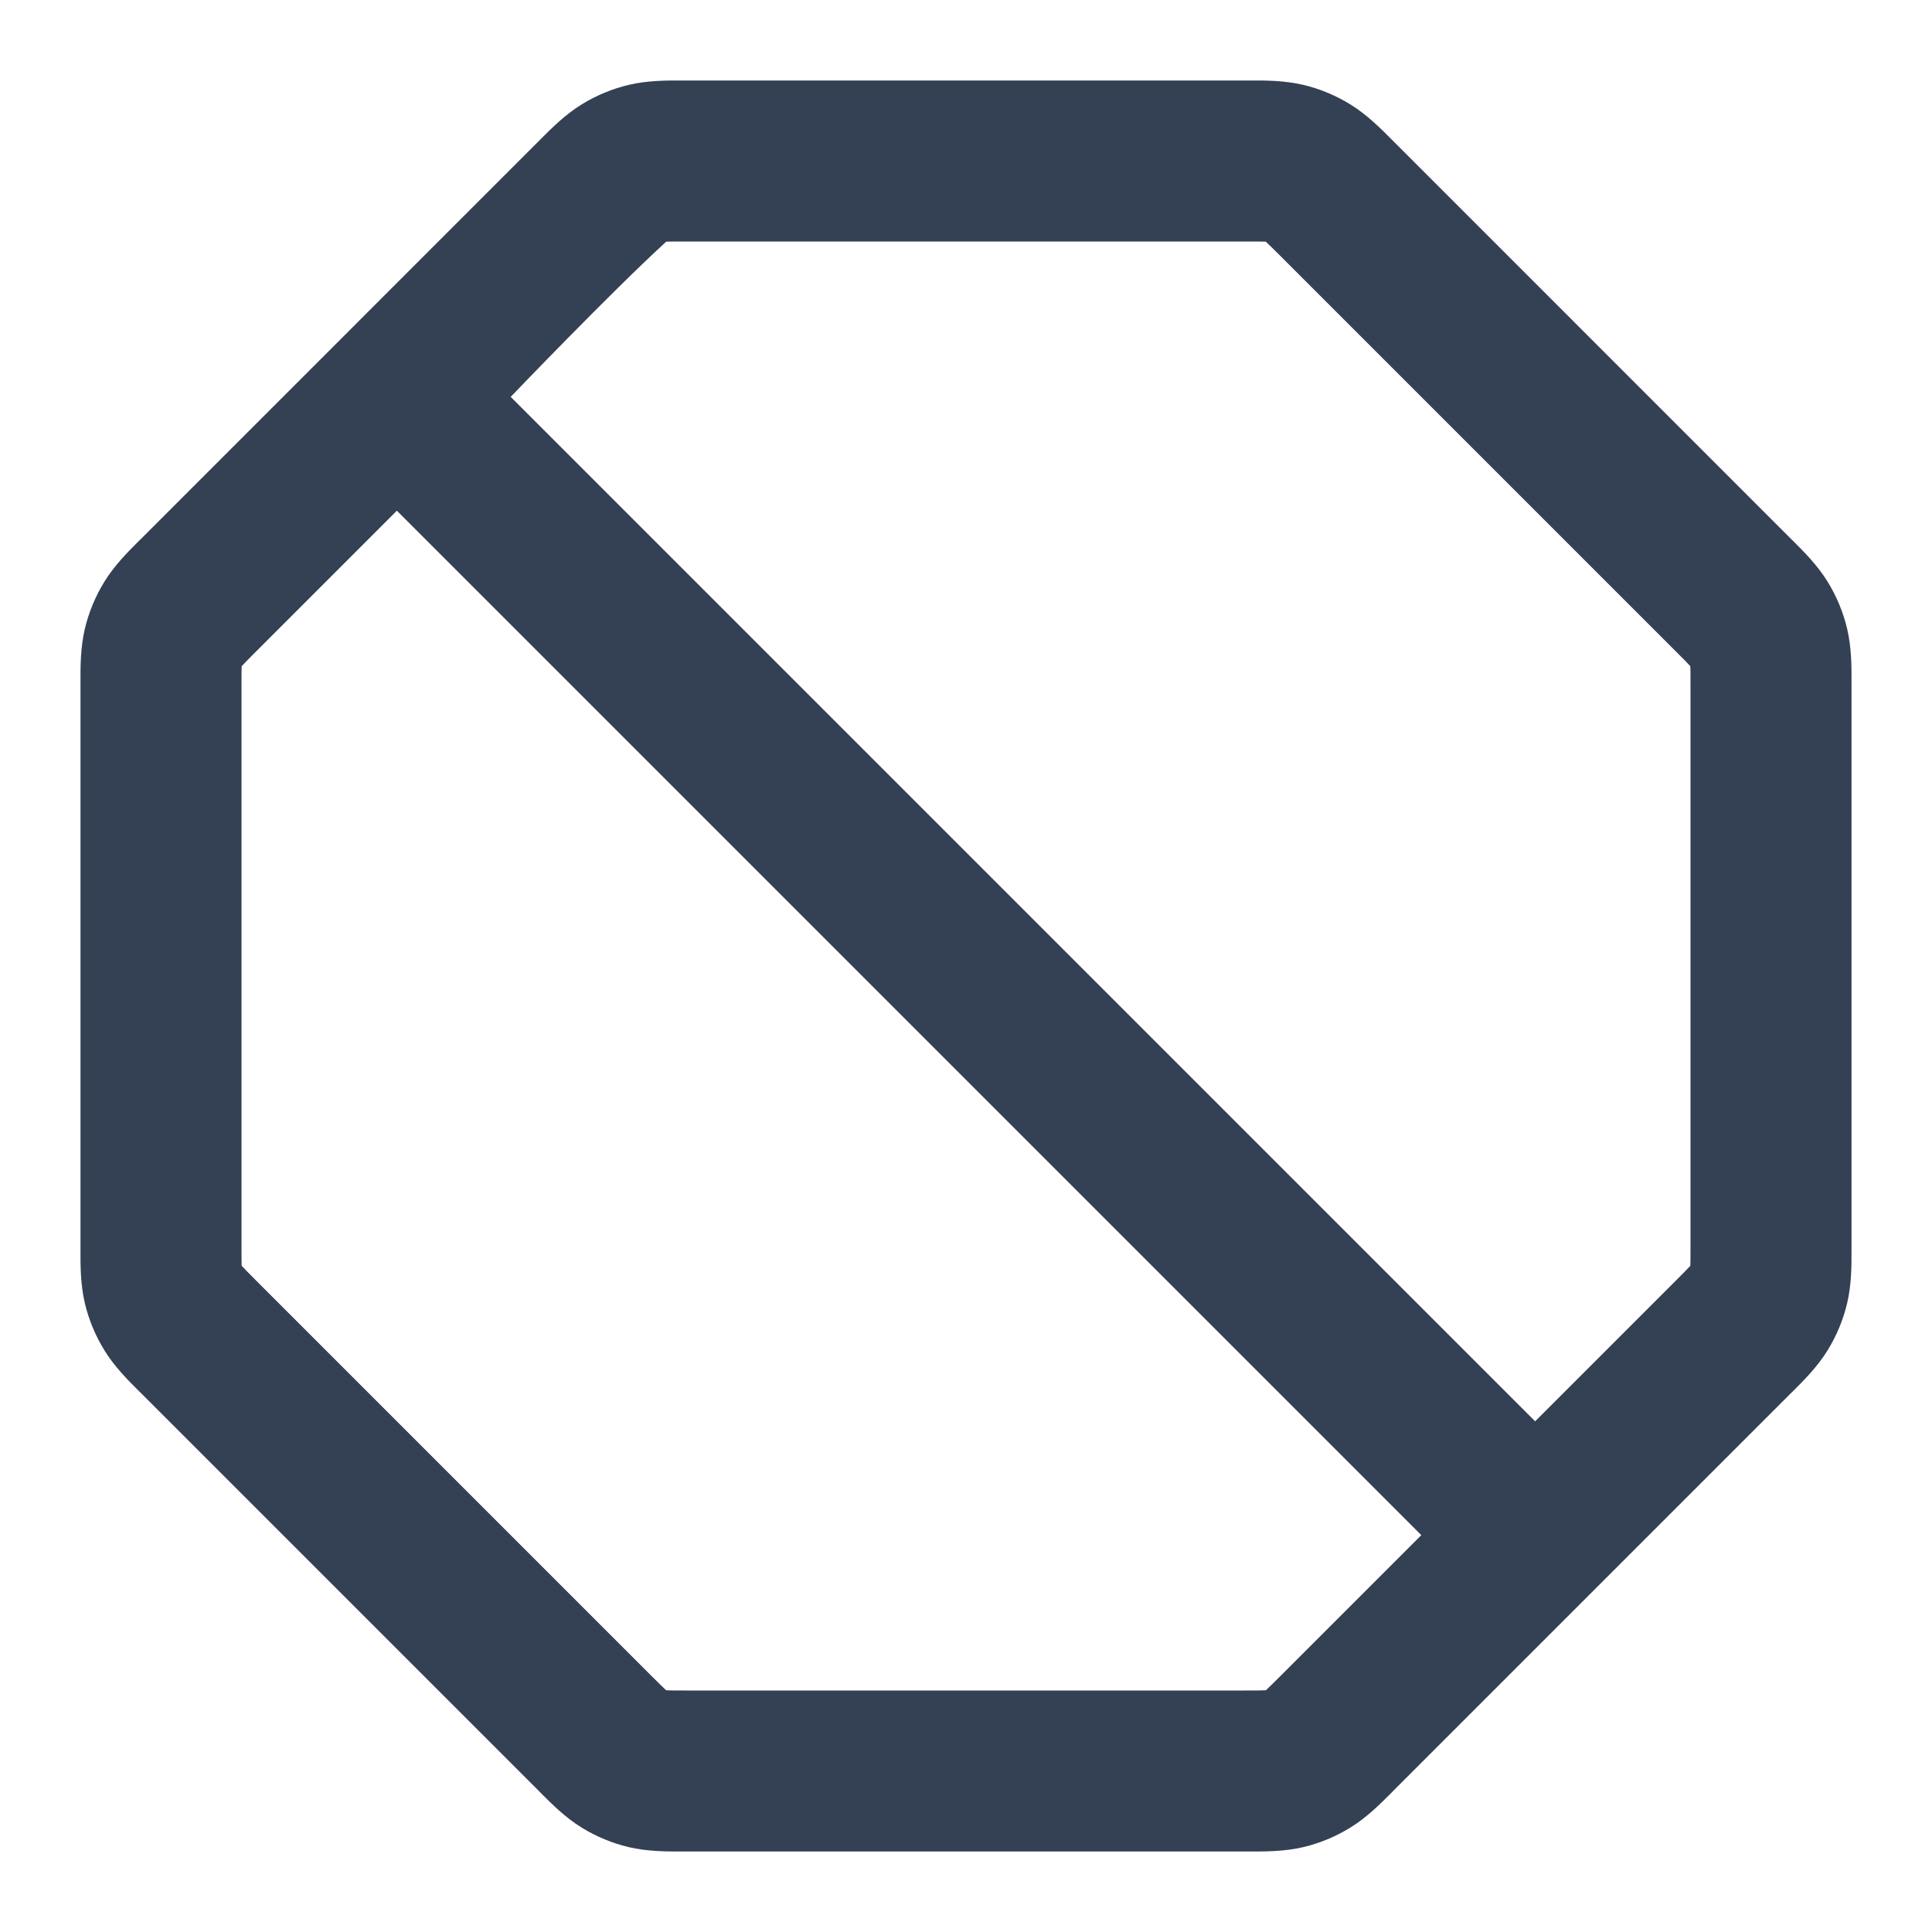 <svg width="24" height="24" viewBox="0 0 24 24" fill="none" xmlns="http://www.w3.org/2000/svg">
<path fill-rule="evenodd" clip-rule="evenodd" d="M8.523 1L8.472 1C8.282 0.999 8.043 0.999 7.807 1.055C7.603 1.104 7.408 1.185 7.229 1.295C7.023 1.421 6.854 1.591 6.72 1.725L6.684 1.761C5.043 3.402 3.402 5.043 1.762 6.684L1.725 6.72C1.591 6.854 1.421 7.023 1.295 7.229C1.185 7.408 1.104 7.603 1.055 7.807C0.999 8.043 0.999 8.282 1 8.472L1 8.523V15.477L1 15.528C0.999 15.718 0.999 15.957 1.055 16.193C1.104 16.397 1.185 16.592 1.295 16.771C1.421 16.977 1.591 17.146 1.725 17.28L1.762 17.316L6.684 22.238L6.72 22.275C6.854 22.409 7.023 22.579 7.229 22.705C7.408 22.815 7.603 22.896 7.807 22.945C8.043 23.001 8.282 23 8.472 23L8.523 23H15.477L15.528 23C15.718 23 15.957 23.001 16.193 22.945C16.397 22.896 16.592 22.815 16.771 22.705C16.977 22.579 17.146 22.409 17.28 22.275L17.316 22.238L22.238 17.316L22.275 17.28C22.409 17.146 22.579 16.977 22.705 16.771C22.815 16.592 22.896 16.397 22.945 16.193C23.001 15.957 23.001 15.718 23 15.528L23 15.477V8.523L23 8.472C23.001 8.282 23.001 8.043 22.945 7.807C22.896 7.603 22.815 7.408 22.705 7.229C22.579 7.023 22.409 6.854 22.275 6.72L22.238 6.684L17.316 1.761L17.28 1.725C17.146 1.591 16.977 1.421 16.771 1.295C16.592 1.185 16.397 1.104 16.193 1.055C15.957 0.999 15.718 0.999 15.528 1L15.477 1H8.523ZM19.07 17.656L20.824 15.902C20.917 15.809 20.963 15.762 20.995 15.727L20.997 15.725L20.998 15.721C21 15.674 21 15.608 21 15.477V8.523C21 8.392 21 8.326 20.998 8.279L20.997 8.275L20.995 8.273C20.963 8.237 20.917 8.191 20.824 8.098L15.902 3.176C15.809 3.083 15.762 3.037 15.727 3.005L15.725 3.003L15.721 3.002C15.674 3 15.608 3 15.477 3H8.523C8.392 3 8.326 3 8.279 3.002L8.275 3.003L8.273 3.005C7.604 3.615 6.344 4.93 6.344 4.93L19.07 17.656ZM4.93 6.344L17.656 19.07L15.902 20.824C15.809 20.917 15.762 20.963 15.727 20.995L15.725 20.997L15.721 20.997C15.674 21 15.608 21 15.477 21H8.523C8.392 21 8.326 21 8.279 20.997L8.275 20.997L8.273 20.995C8.238 20.963 8.191 20.917 8.098 20.824L3.176 15.902C3.083 15.809 3.037 15.762 3.005 15.727L3.003 15.725L3.002 15.721C3 15.674 3 15.608 3 15.477V8.523C3 8.392 3 8.326 3.002 8.279L3.003 8.275L3.005 8.273C3.037 8.237 3.083 8.191 3.176 8.098L4.93 6.344Z" fill="#344054"/>
</svg>
